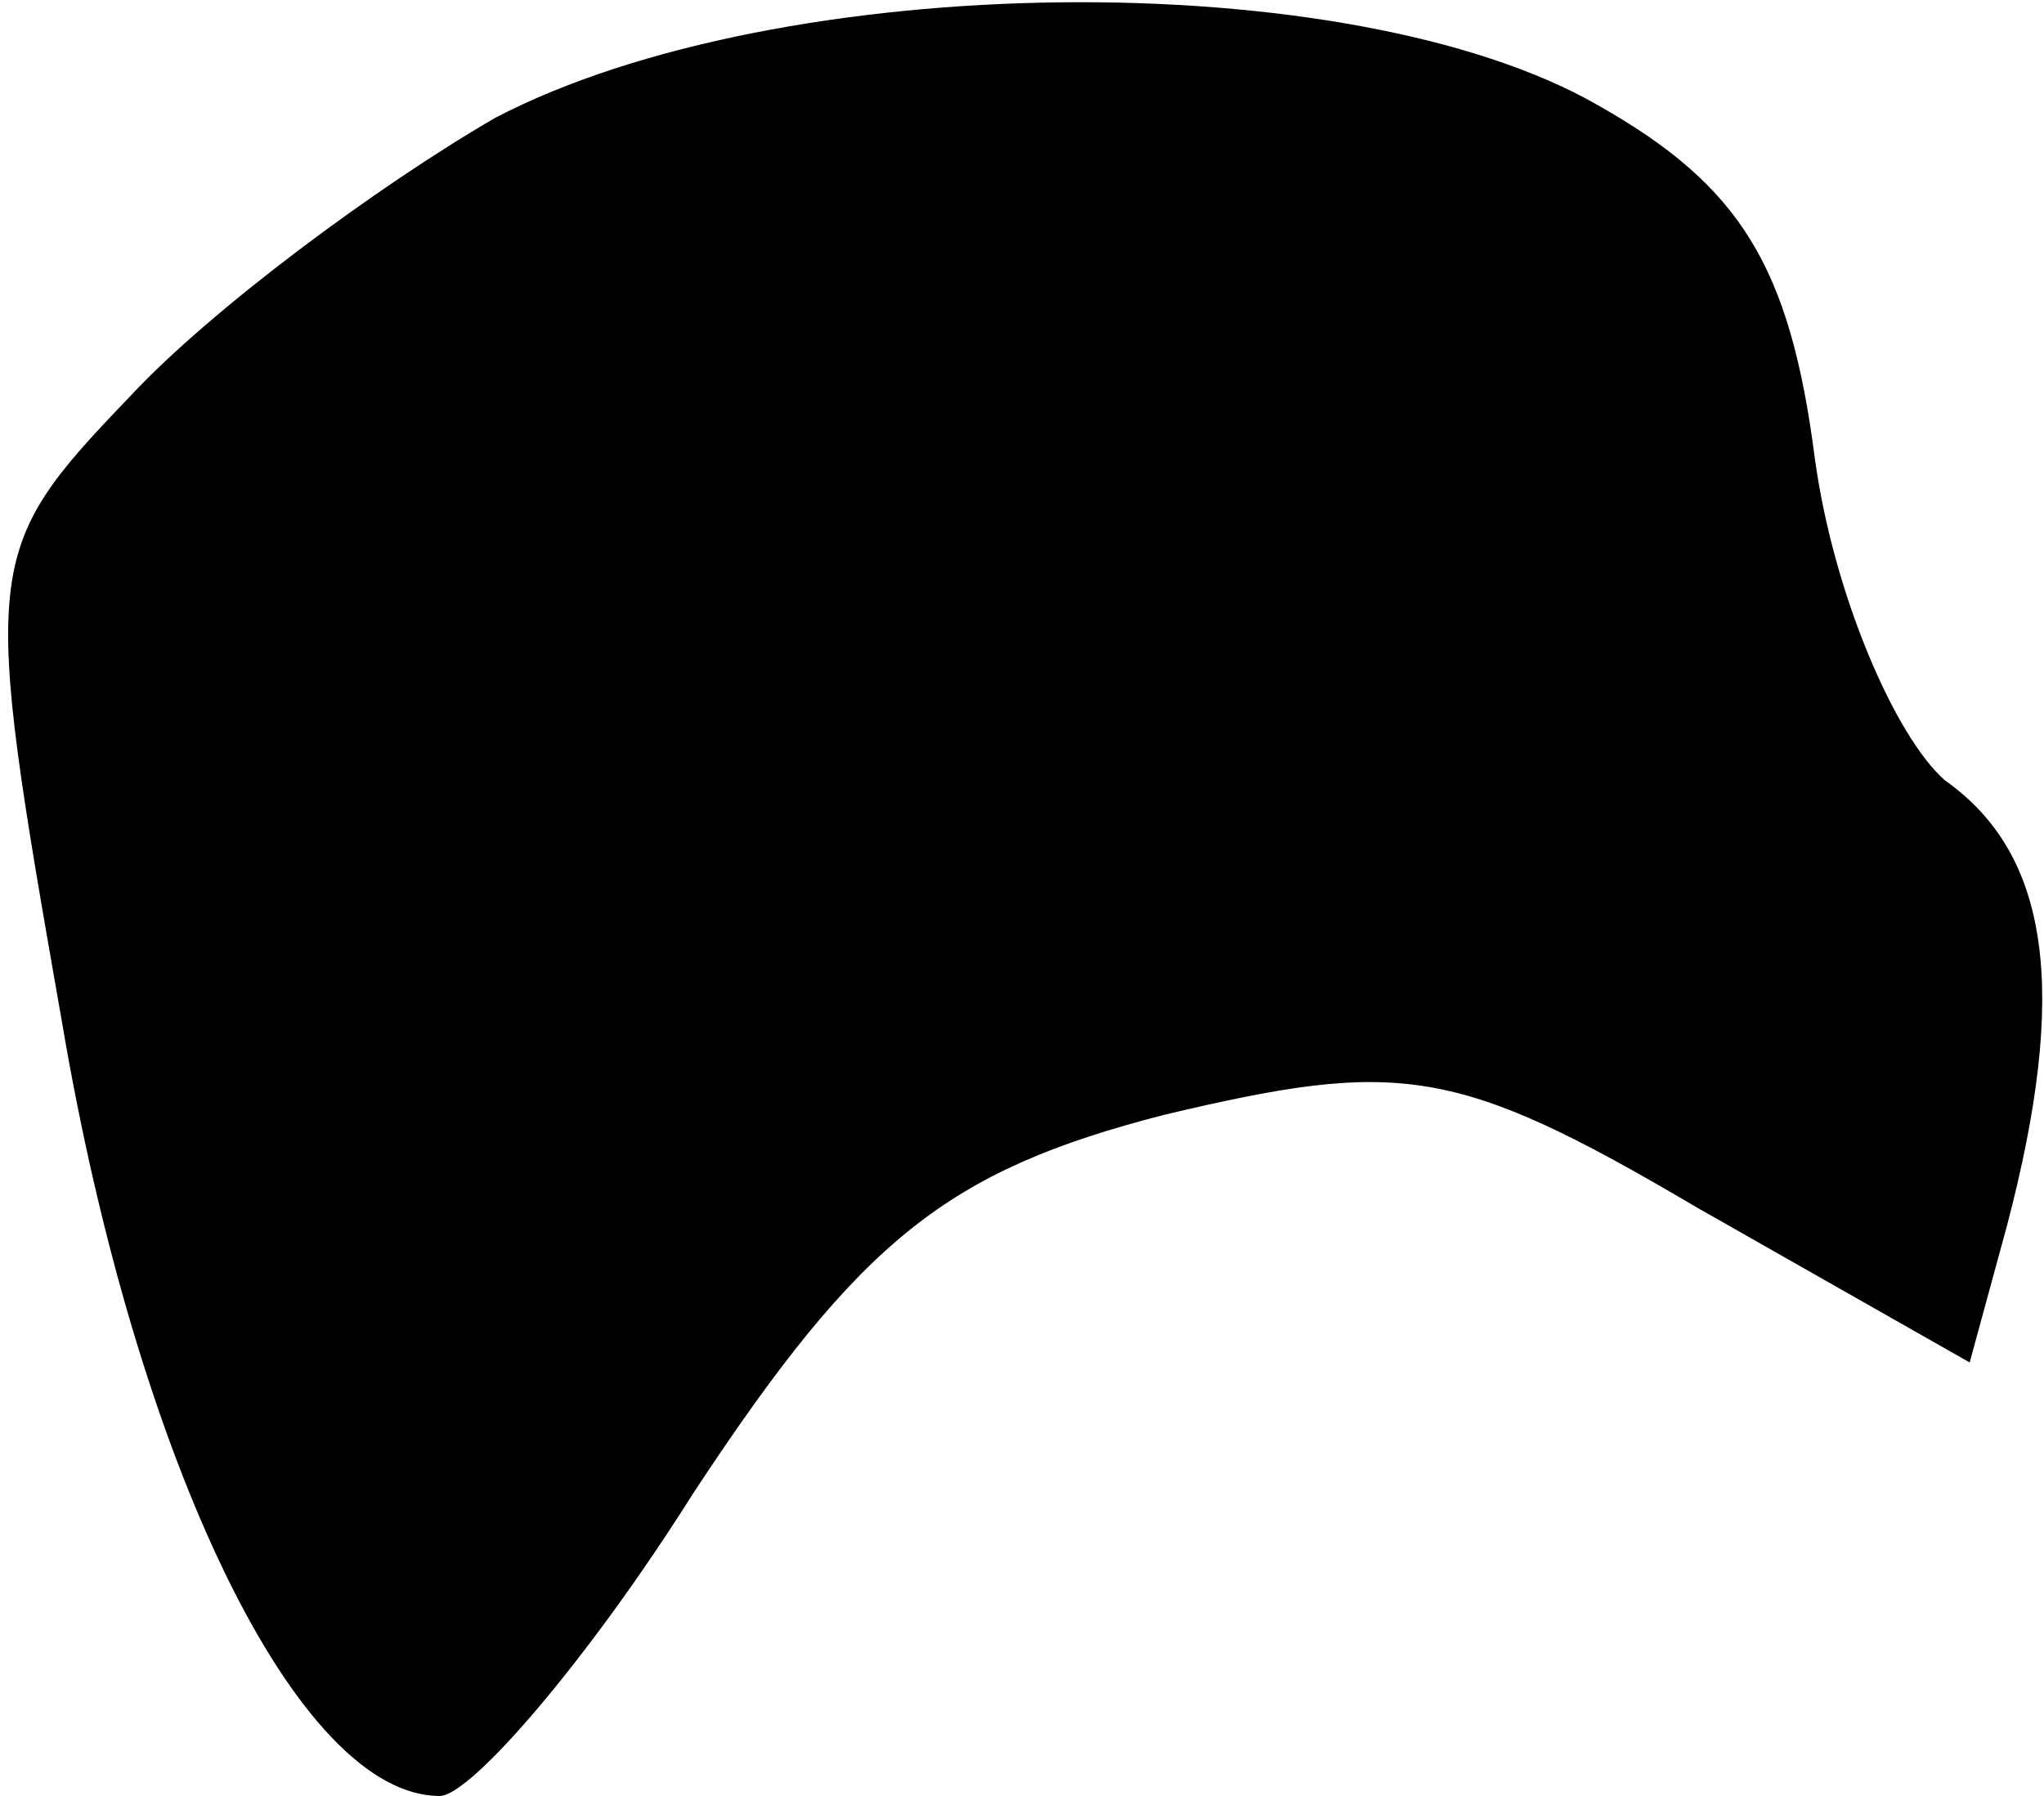 <?xml version="1.0" standalone="no"?>
<!DOCTYPE svg PUBLIC "-//W3C//DTD SVG 20010904//EN"
 "http://www.w3.org/TR/2001/REC-SVG-20010904/DTD/svg10.dtd">
<svg version="1.0" xmlns="http://www.w3.org/2000/svg"
 width="33pt" height="29pt" viewBox="0 0 33 29"
 preserveAspectRatio="xMidYMid meet">
<g transform="translate(0,29) scale(0.1,-0.1)"
fill="#000000" stroke="none">
<path fill="#000000" stroke="none" d="M80 271 c-19 -11 -46 -31 -59 -45 -24
-25 -24 -27 -11 -101 12 -71 38 -125 61 -125 5 0 24 22 41 49 27 41 41 52 76
61 38 9 47 8 86 -15 l44 -25 6 22 c10 38 7 60 -10 72 -8 7 -18 30 -21 52 -4
31 -12 44 -35 57 -40 23 -132 22 -178 -2z"/>
</g>
</svg>
